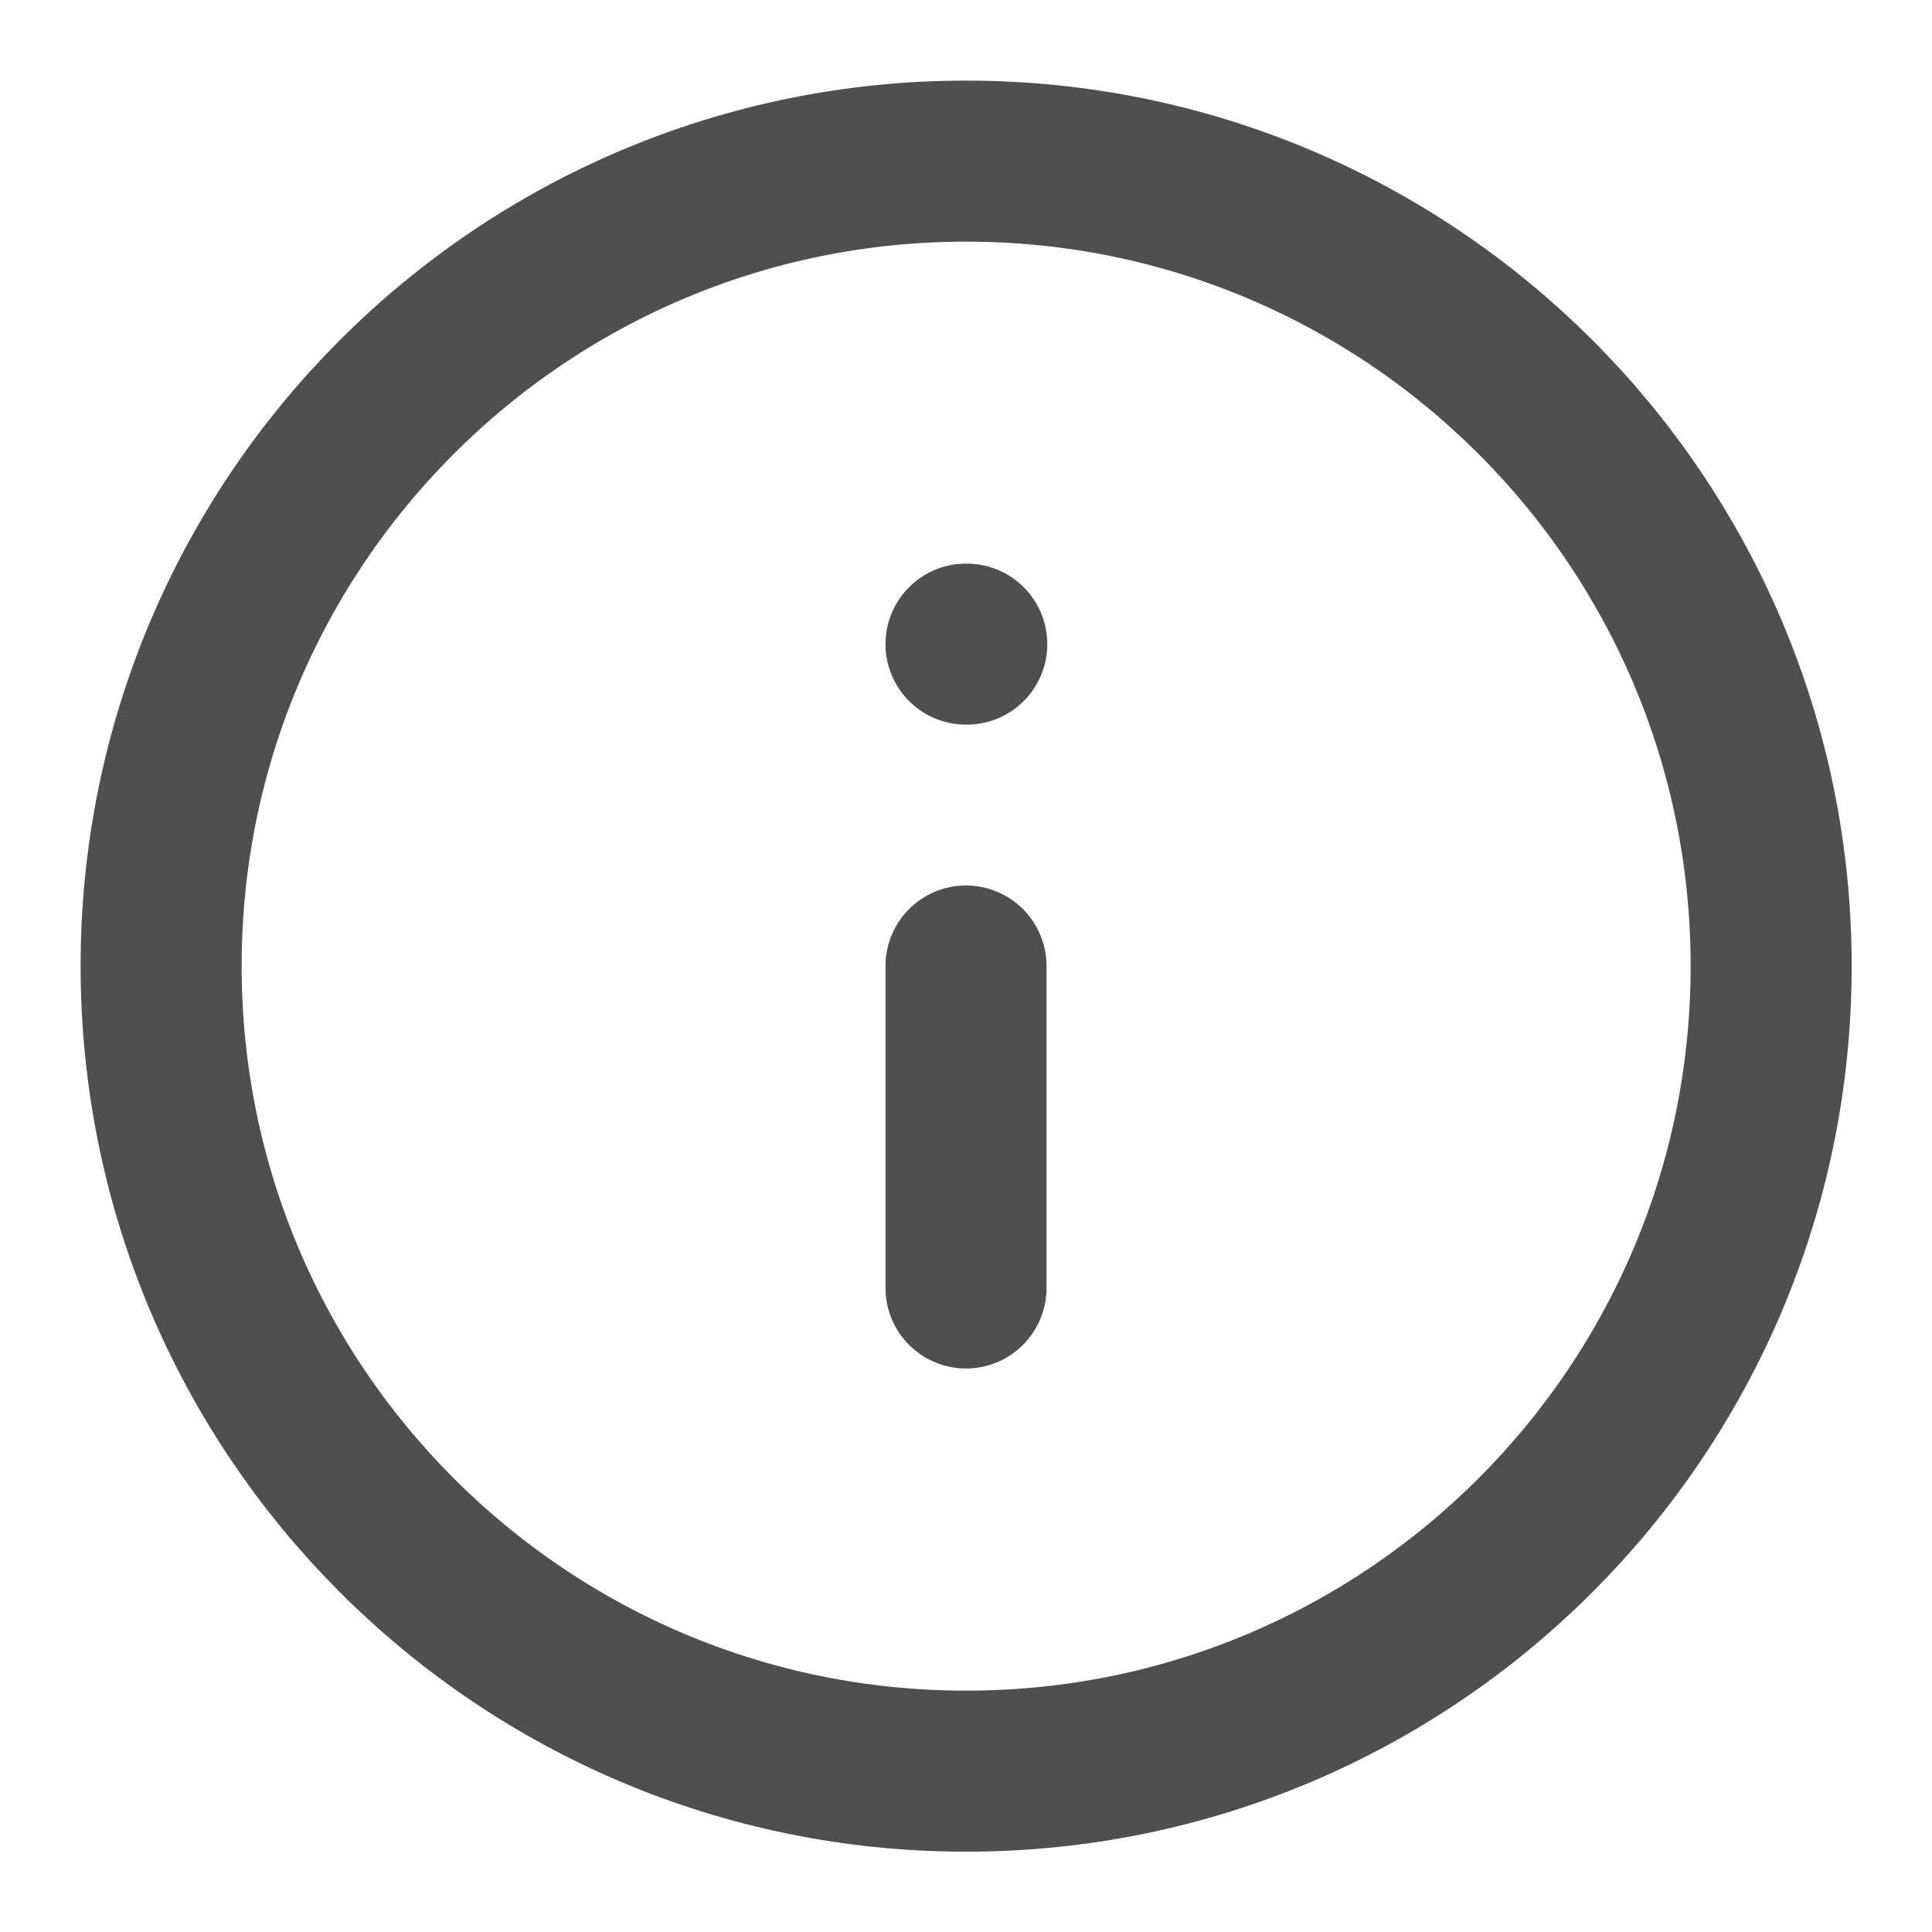 <svg width="20" height="20" viewBox="0 0 20 20" fill="none" xmlns="http://www.w3.org/2000/svg">
<g clip-path="url(#clip0_515_22394)">
<path d="M10.001 18.335C14.604 18.335 18.335 14.604 18.335 10.001C18.335 5.399 14.604 1.668 10.001 1.668C5.399 1.668 1.668 5.399 1.668 10.001C1.668 14.604 5.399 18.335 10.001 18.335Z" stroke="#4F4F4F" stroke-width="1.667" stroke-linecap="round" stroke-linejoin="round"/>
<path d="M10 13.333V10" stroke="#4F4F4F" stroke-width="1.667" stroke-linecap="round" stroke-linejoin="round"/>
<path d="M10 6.668H10.008" stroke="#4F4F4F" stroke-width="1.667" stroke-linecap="round" stroke-linejoin="round"/>
</g>
<defs>
<clipPath id="clip0_515_22394">
<rect width="20" height="20" fill="white"/>
</clipPath>
</defs>
</svg>
